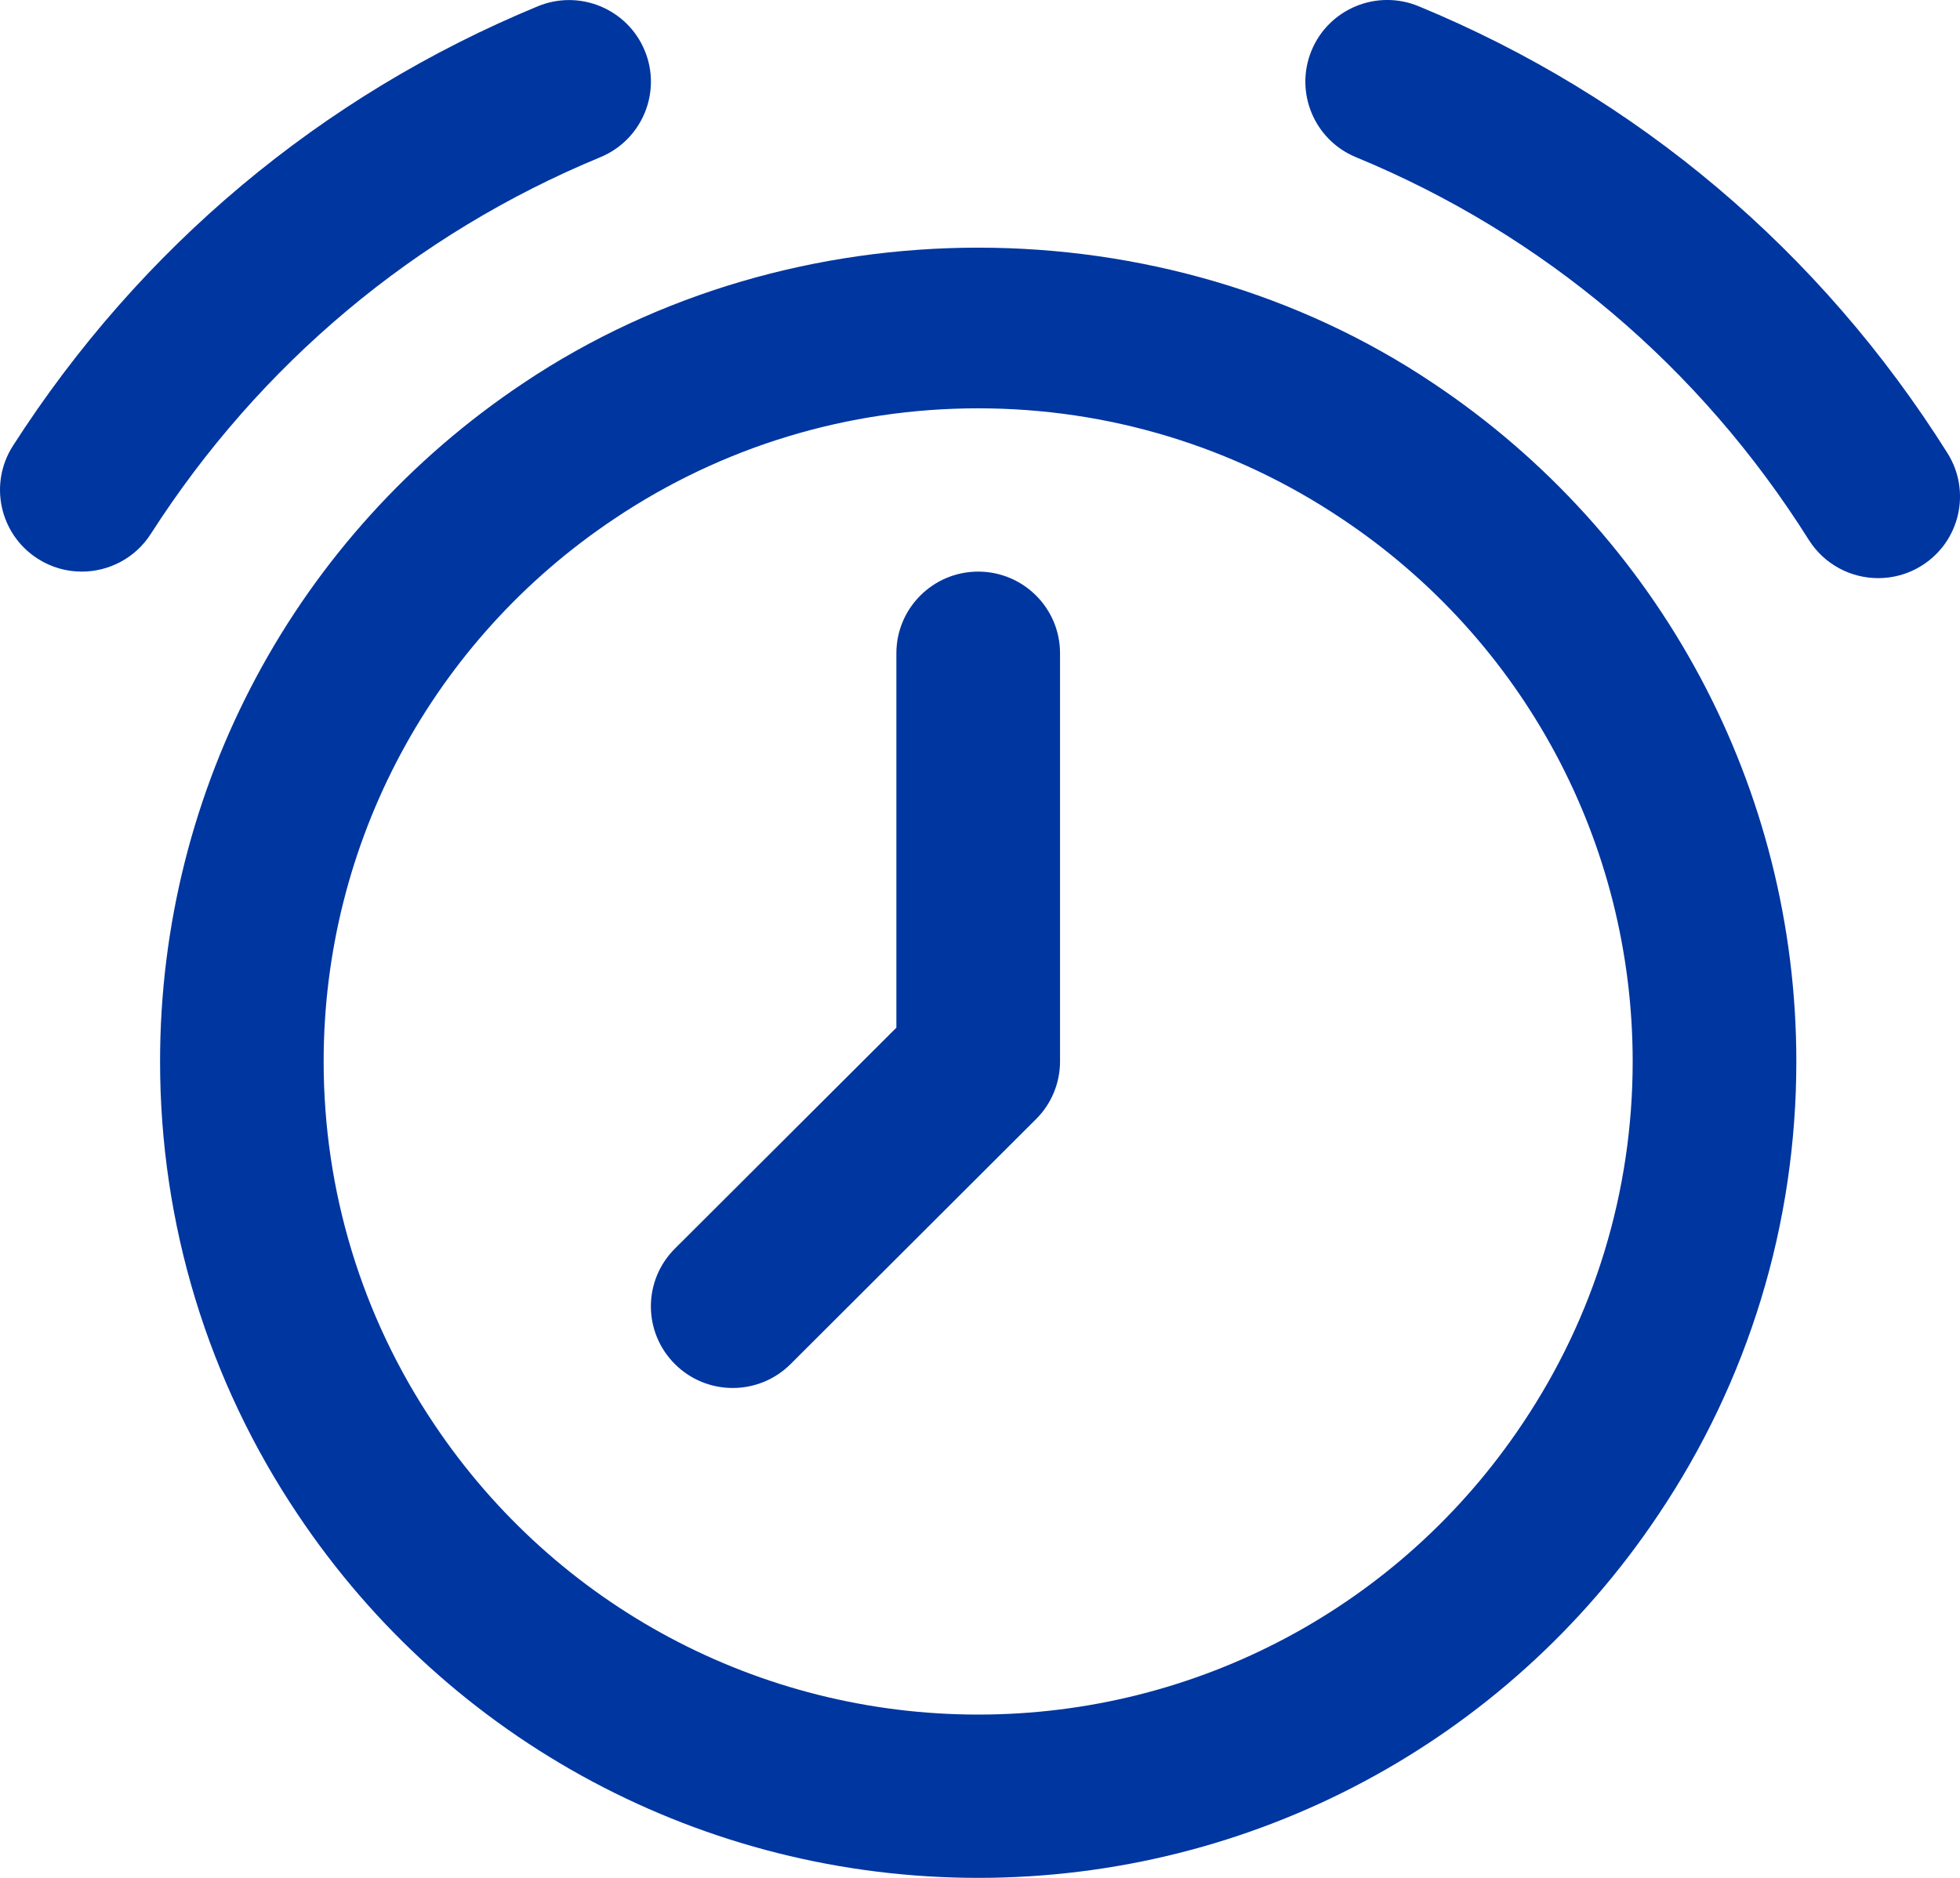<svg width="24" height="23" viewBox="0 0 24 23" fill="none" xmlns="http://www.w3.org/2000/svg">
<path d="M17.545 4.691C14.246 2.48 9.708 2.482 6.412 4.69C3.625 6.548 1.96 9.655 1.96 13.001C1.96 14.989 2.545 16.911 3.651 18.556C5.513 21.338 8.626 23 11.978 23C15.33 23 18.443 21.338 20.303 18.557C21.411 16.911 21.996 14.989 21.996 13.001C21.996 9.655 20.331 6.548 17.545 4.691ZM18.638 17.444C17.148 19.671 14.659 21 11.978 21C9.297 21 6.807 19.671 5.316 17.443C4.431 16.126 3.963 14.59 3.963 13.001C3.963 10.325 5.295 7.84 7.527 6.351C8.846 5.468 10.385 5.001 11.978 5.001C13.571 5.001 15.11 5.468 16.43 6.353C18.661 7.84 19.992 10.325 19.992 13.001C19.992 14.59 19.525 16.126 18.638 17.444ZM23.531 6.928C23.366 7.032 23.181 7.081 22.999 7.081C22.665 7.081 22.34 6.915 22.149 6.613C20.815 4.493 18.898 2.872 16.603 1.925C16.092 1.714 15.849 1.129 16.06 0.618C16.272 0.107 16.858 -0.135 17.37 0.076C20.05 1.182 22.29 3.075 23.846 5.549C24.141 6.017 24 6.634 23.531 6.928ZM1.846 6.54C1.655 6.838 1.331 7.001 1.001 7.001C0.815 7.001 0.629 6.95 0.462 6.843C-0.004 6.545 -0.14 5.927 0.158 5.461C1.714 3.034 3.936 1.172 6.585 0.077C7.096 -0.134 7.682 0.108 7.894 0.618C8.106 1.128 7.863 1.713 7.352 1.925C5.084 2.863 3.18 4.459 1.846 6.54ZM12.98 8.001V13.001C12.98 13.265 12.874 13.521 12.686 13.707L9.681 16.707C9.485 16.902 9.229 17 8.972 17C8.716 17 8.459 16.902 8.264 16.707C7.872 16.316 7.872 15.684 8.264 15.293L10.976 12.587V8.001C10.976 7.449 11.425 7.001 11.978 7.001C12.531 7.001 12.98 7.449 12.98 8.001Z" fill="#0036A0"/>
</svg>
